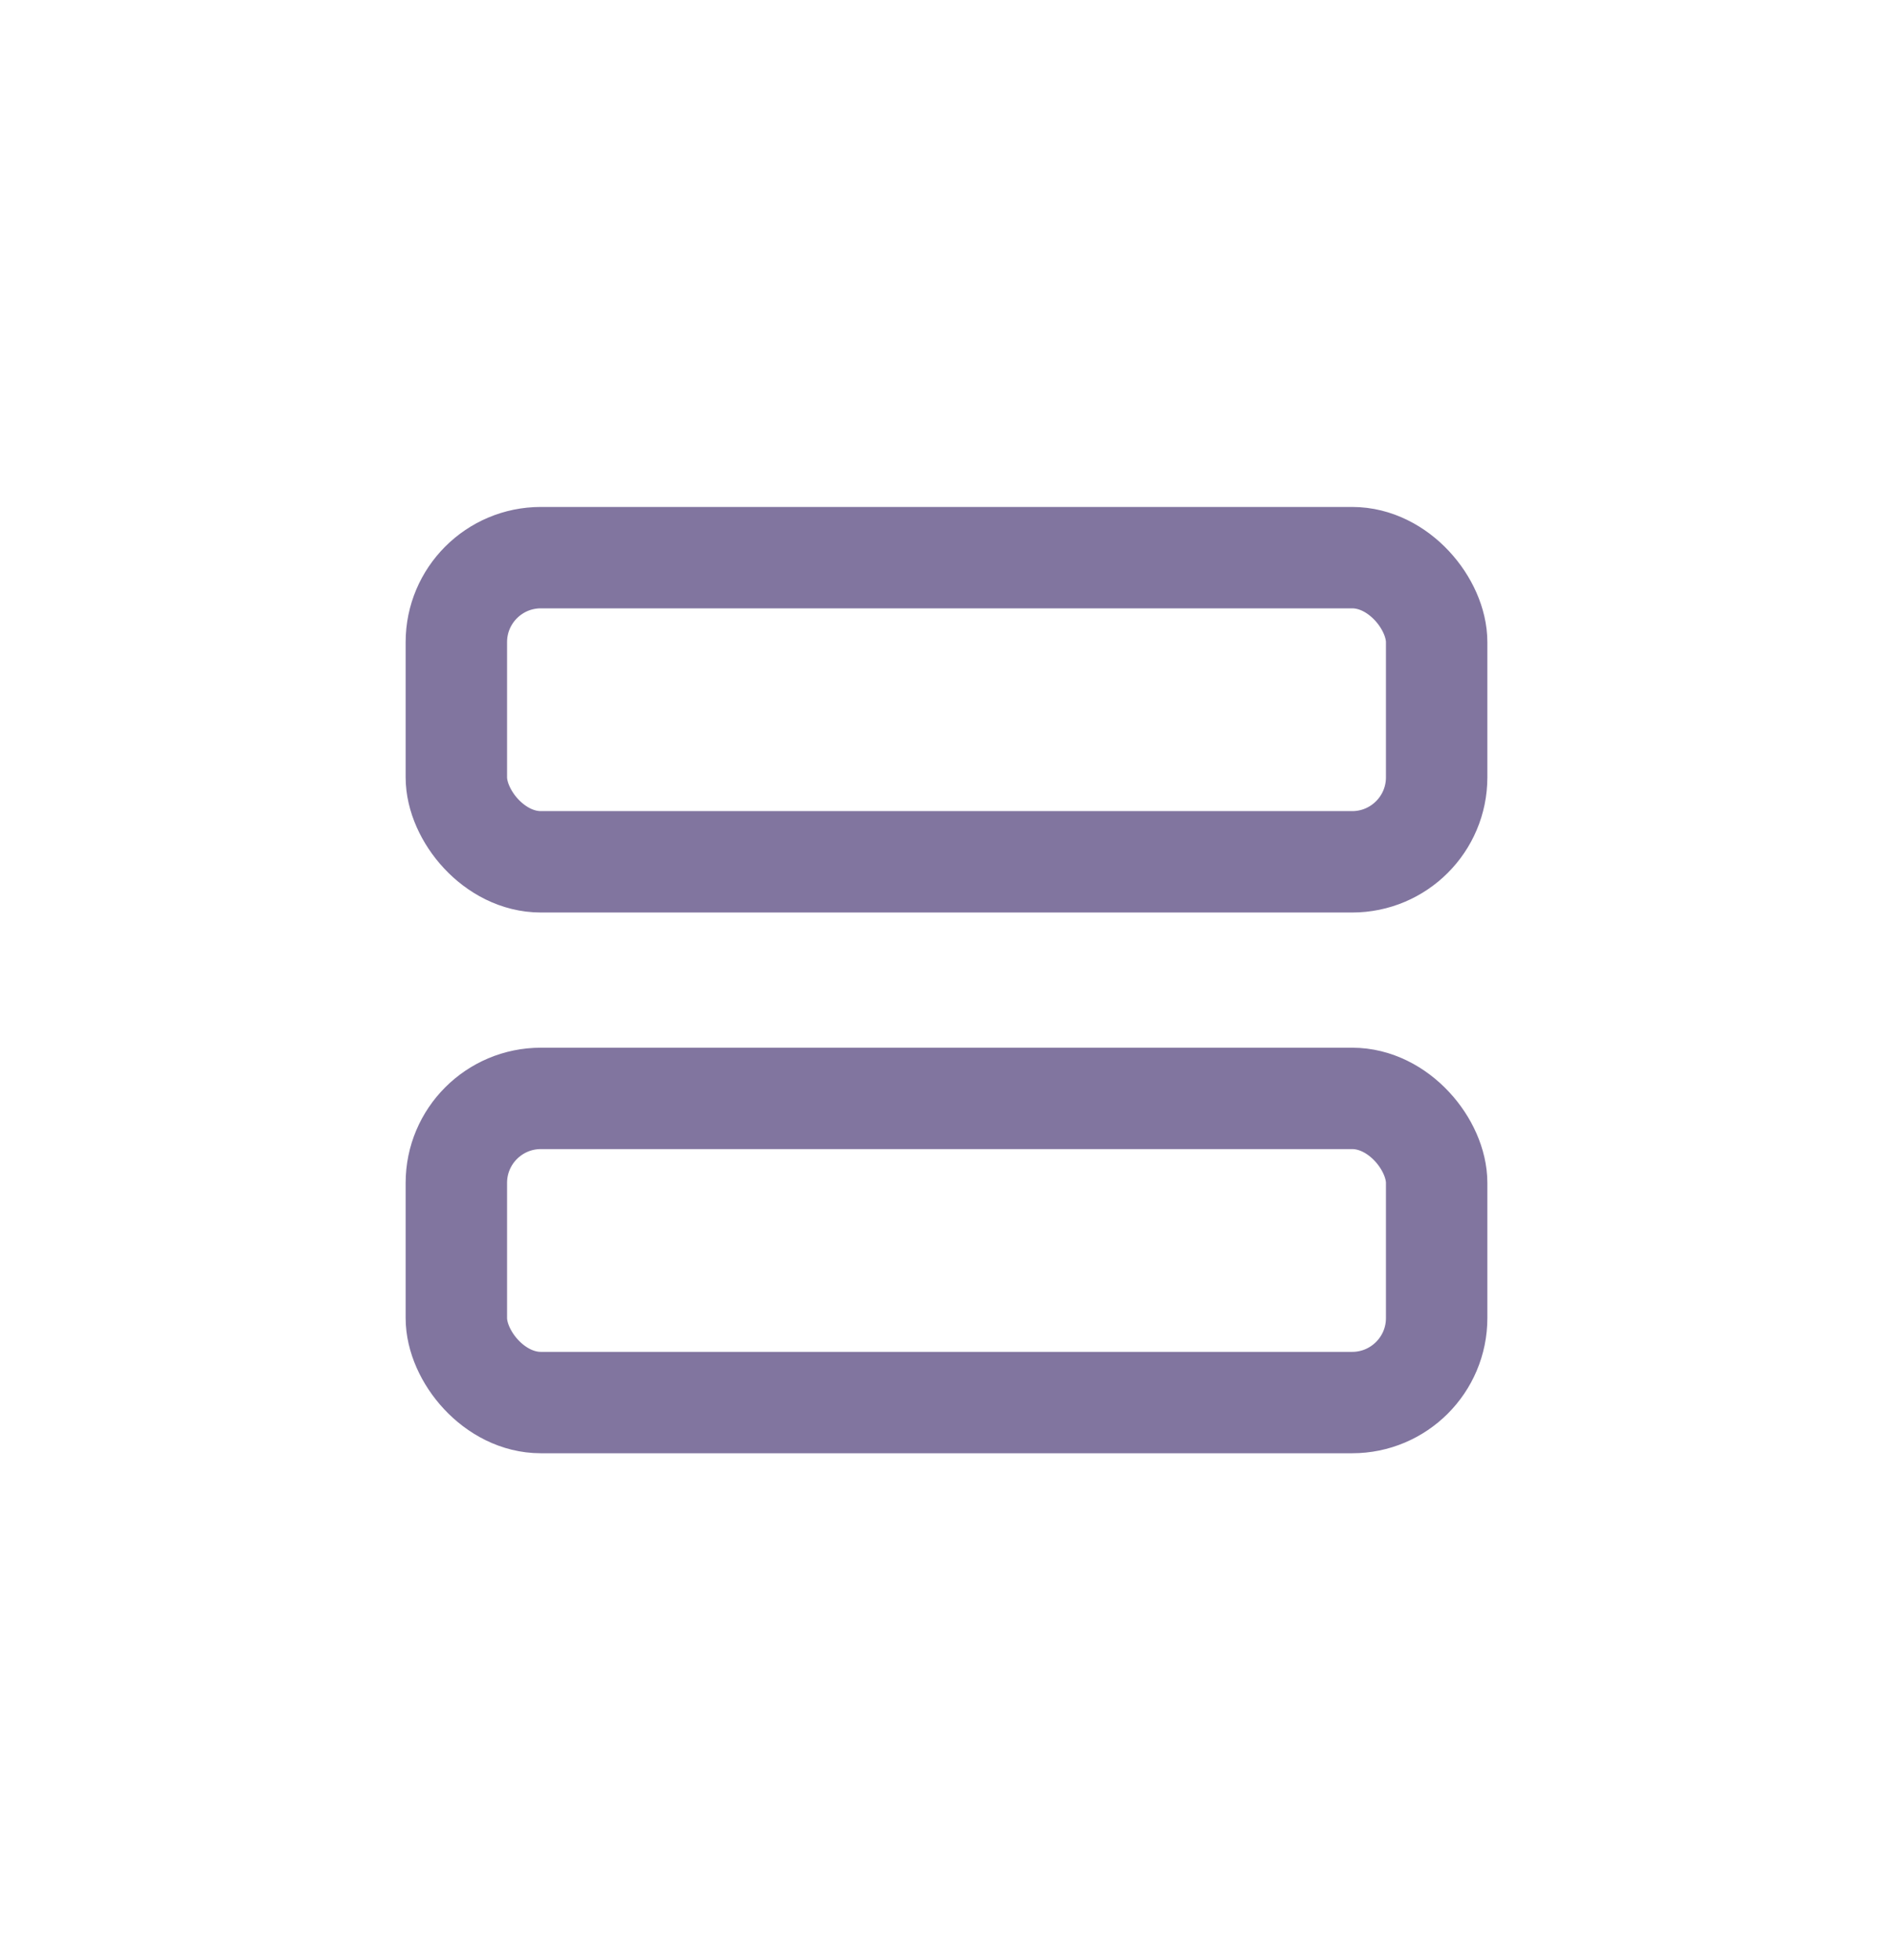 <svg width="28" height="29" viewBox="0 0 28 29" fill="none" xmlns="http://www.w3.org/2000/svg">
<rect x="6.75" y="8.25" width="14.5" height="4.5" rx="1.25" stroke="#81759F" stroke-width="1.5"/>
<rect x="6.75" y="16.25" width="14.5" height="4.5" rx="1.25" stroke="#81759F" stroke-width="1.5"/>
</svg>
